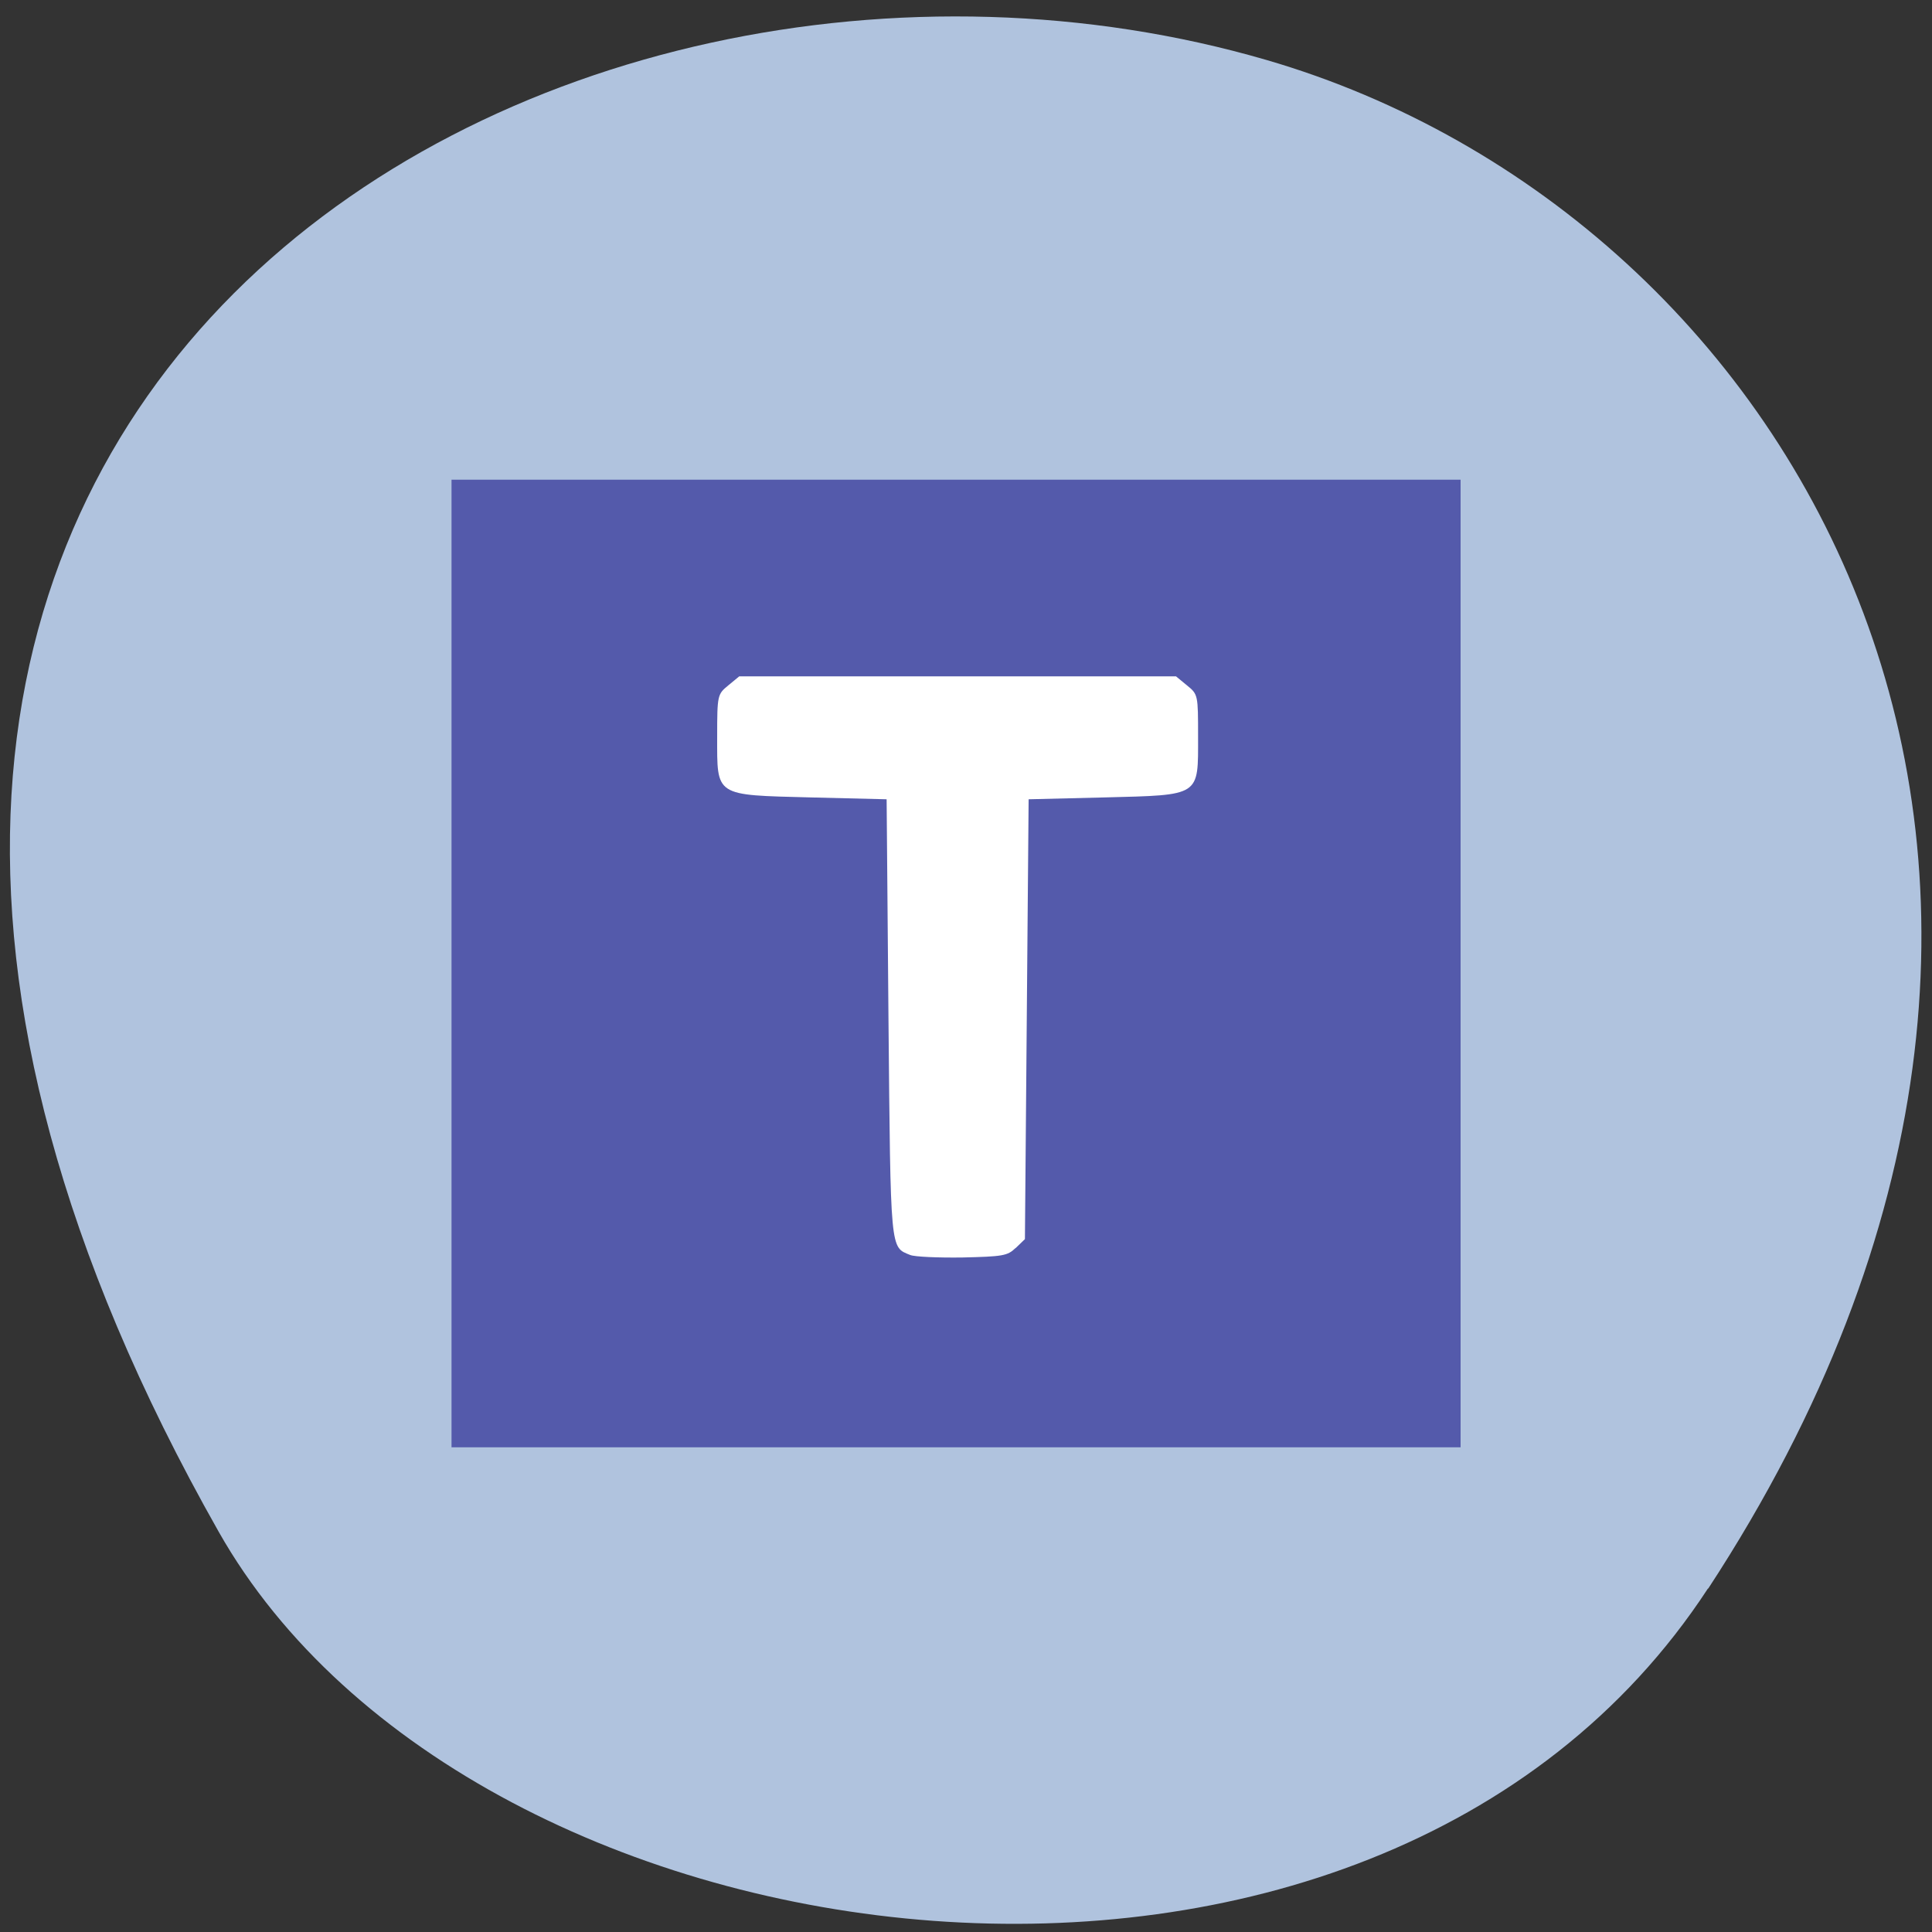 <svg xmlns="http://www.w3.org/2000/svg" viewBox="0 0 24 24"><rect x="0" y="0" width="24" height="24" fill="#333333" stroke="none"/><path d="m 21.22 19.734 c 5.84 -8.926 1.129 -17.06 -5.484 -18.988 c -8.898 -2.594 -20.977 4.227 -13.02 18.281 c 3.164 5.586 14.34 7.07 18.5 0.707" fill="#b0c3de"/><path d="m 7.961 7.176 h 7.91 c 0.012 0 0.02 0.008 0.02 0.016 v 9.195 c 0 0.012 -0.008 0.02 -0.02 0.02 h -7.91 c -0.008 0 -0.016 -0.008 -0.016 -0.02 v -9.195 c 0 -0.008 0.008 -0.016 0.016 -0.016" fill="#fff"/><path d="m 5.609 11.969 v -6.01 h 12.535 v 12.02 h -12.535 m 7.01 -2.477 l 0.113 -0.109 l 0.023 -2.734 l 0.023 -2.73 l 0.941 -0.023 c 1.203 -0.031 1.164 -0.008 1.164 -0.758 c 0 -0.512 0 -0.523 -0.137 -0.633 l -0.137 -0.113 h -5.426 l -0.137 0.113 c -0.133 0.109 -0.137 0.121 -0.137 0.633 c 0 0.75 -0.039 0.727 1.164 0.758 l 0.941 0.023 l 0.023 2.727 c 0.027 2.918 0.02 2.832 0.27 2.934 c 0.055 0.023 0.348 0.035 0.648 0.031 c 0.5 -0.012 0.559 -0.02 0.66 -0.117" fill="#545aab"/></svg>